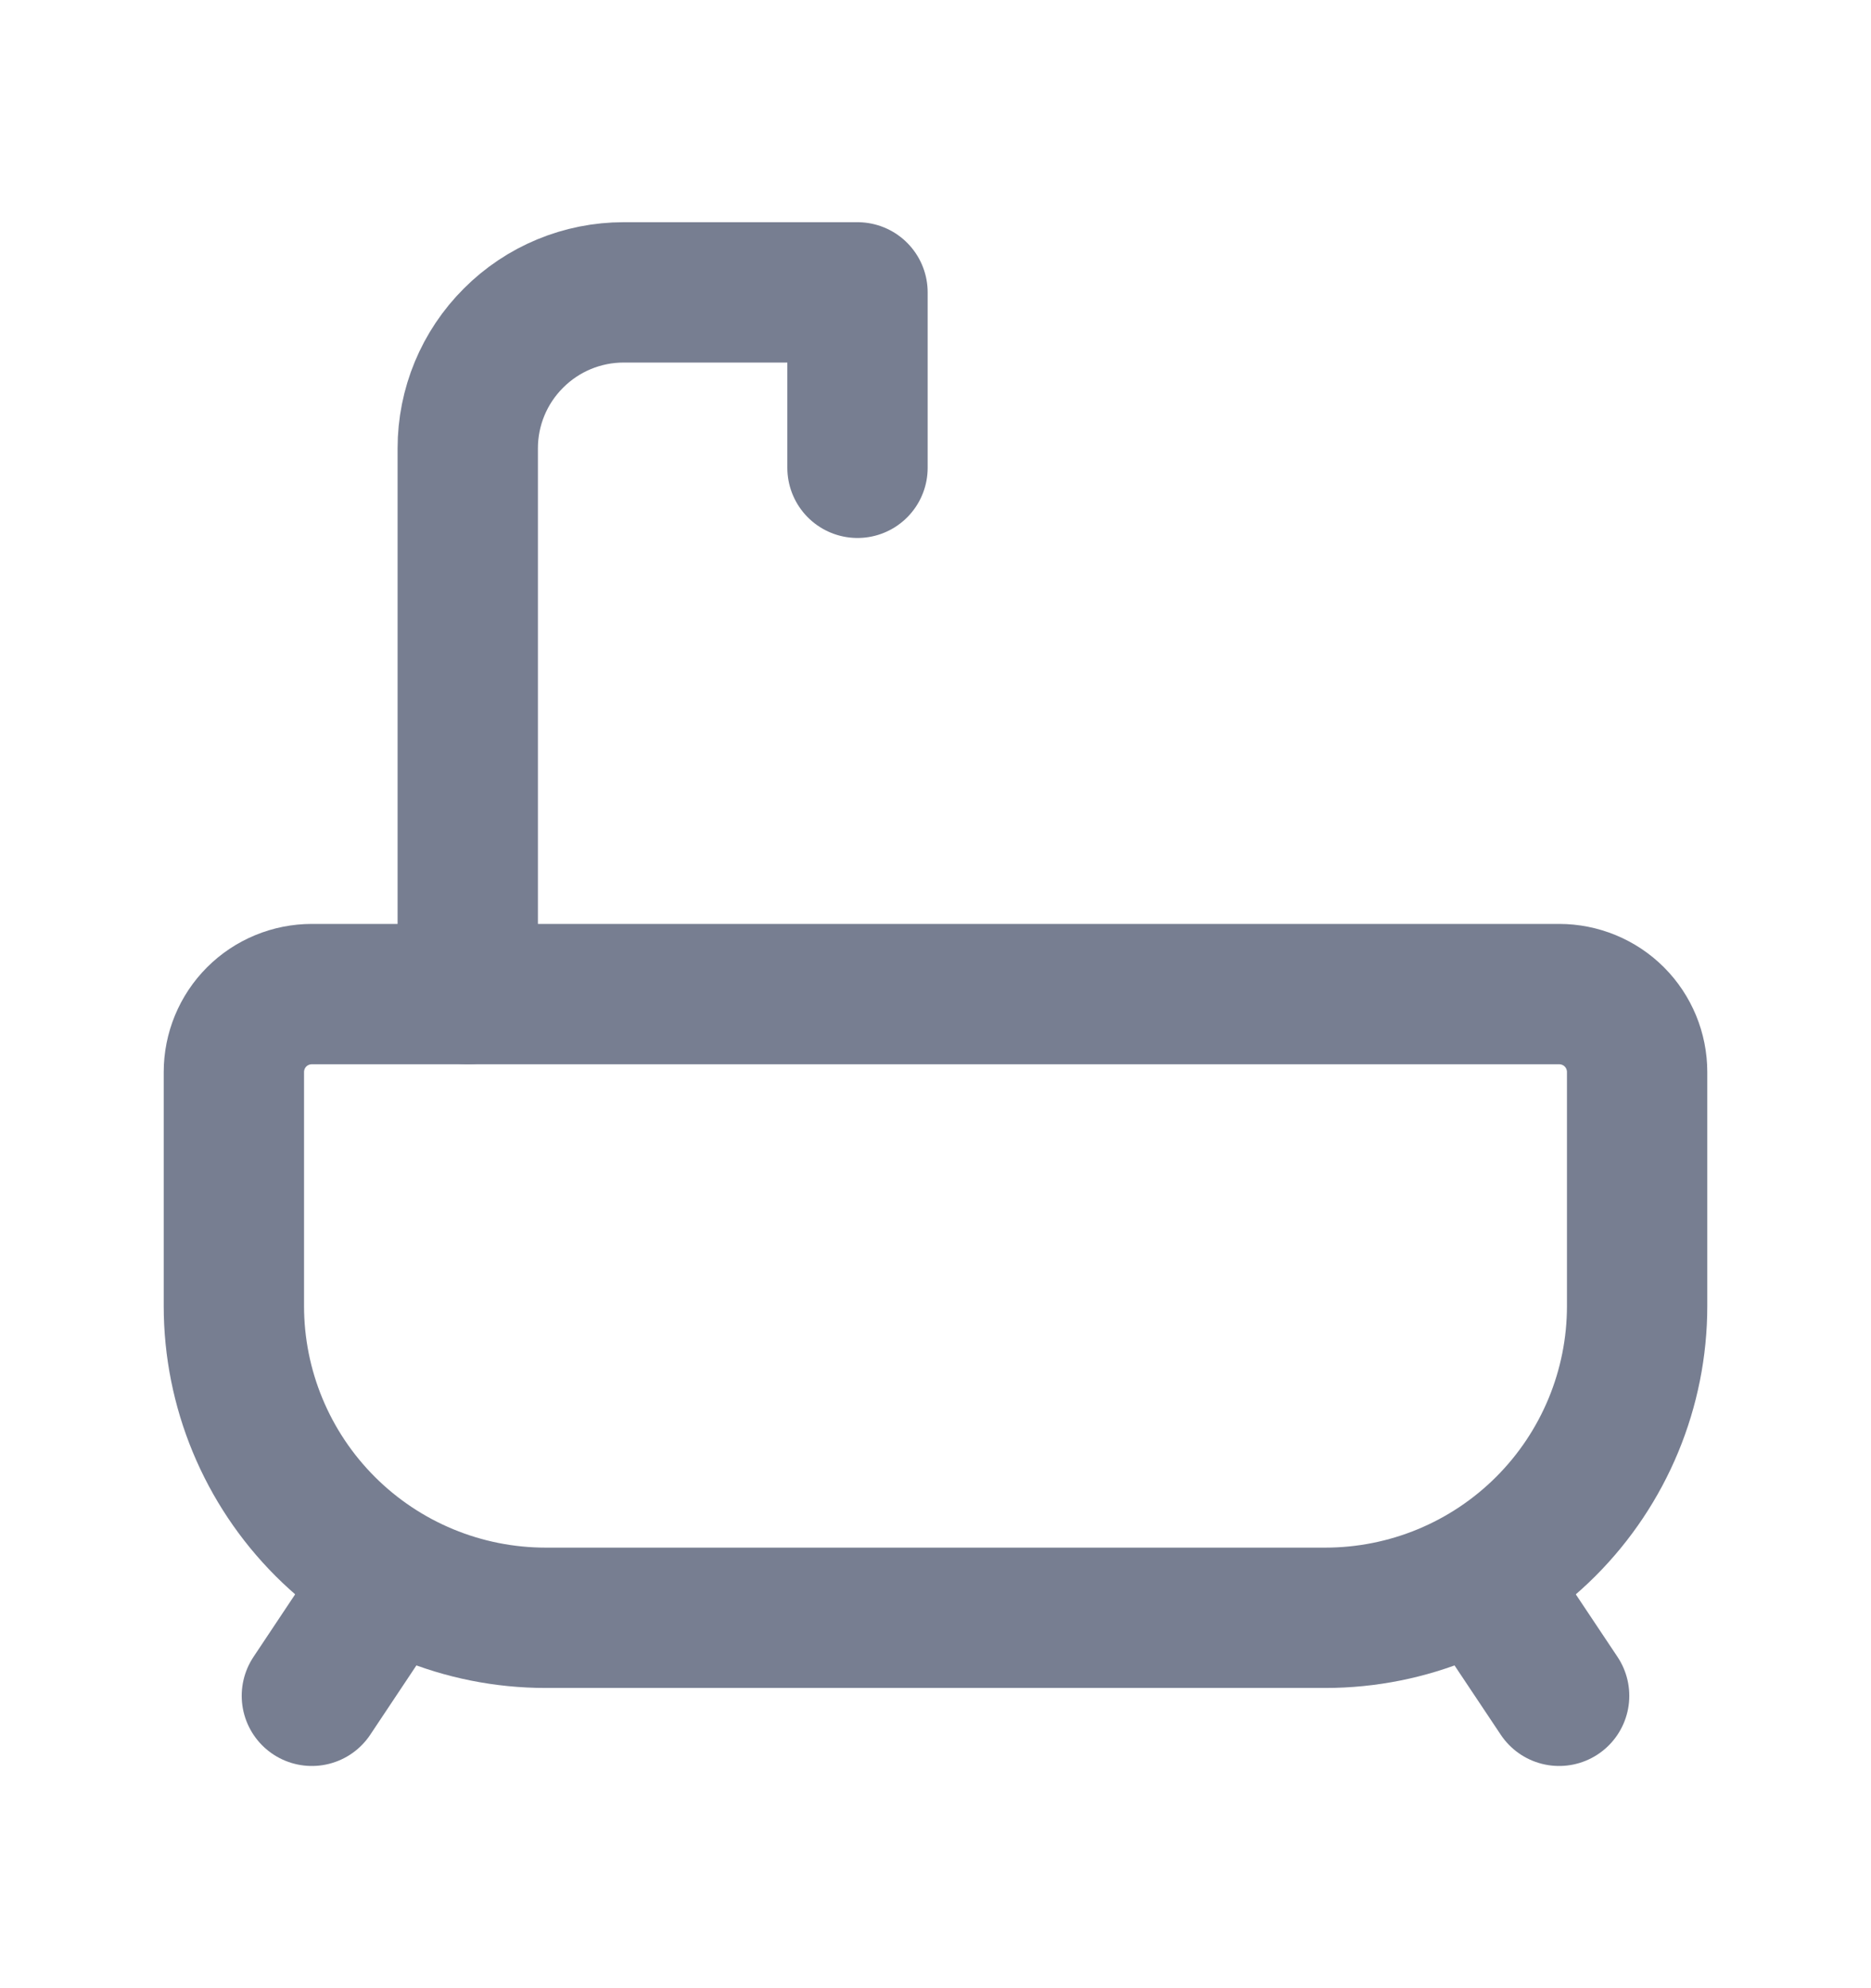 <svg width="16" height="17" viewBox="0 0 16 17" fill="none" xmlns="http://www.w3.org/2000/svg">
<g clip-path="url(#clip0_5282_3457)">
<path d="M2.667 8.5H13.333C13.51 8.5 13.68 8.57 13.805 8.695C13.93 8.82 14 8.99 14 9.167V11.167C14 11.874 13.719 12.552 13.219 13.052C12.719 13.552 12.041 13.833 11.333 13.833H4.667C3.959 13.833 3.281 13.552 2.781 13.052C2.281 12.552 2 11.874 2 11.167V9.167C2 8.99 2.07 8.82 2.195 8.695C2.32 8.57 2.49 8.5 2.667 8.5V8.5Z" stroke="#777E91" stroke-width="1.2" stroke-linecap="round" stroke-linejoin="round"/>
<path d="M4 8.5V3.833C4 3.48 4.14 3.141 4.391 2.891C4.641 2.64 4.98 2.5 5.333 2.5H7.333V4" stroke="#777E91" stroke-width="1.2" stroke-linecap="round" stroke-linejoin="round"/>
<path d="M2.667 14.5L3.333 13.5" stroke="#777E91" stroke-width="1.2" stroke-linecap="round" stroke-linejoin="round"/>
<path d="M13.333 14.5L12.666 13.5" stroke="#777E91" stroke-width="1.2" stroke-linecap="round" stroke-linejoin="round"/>
</g>
<defs>
<clipPath id="clip0_5282_3457">
<rect width="16" height="16" fill="white" transform="translate(0 0.5)"/>
</clipPath>
</defs>
</svg>

